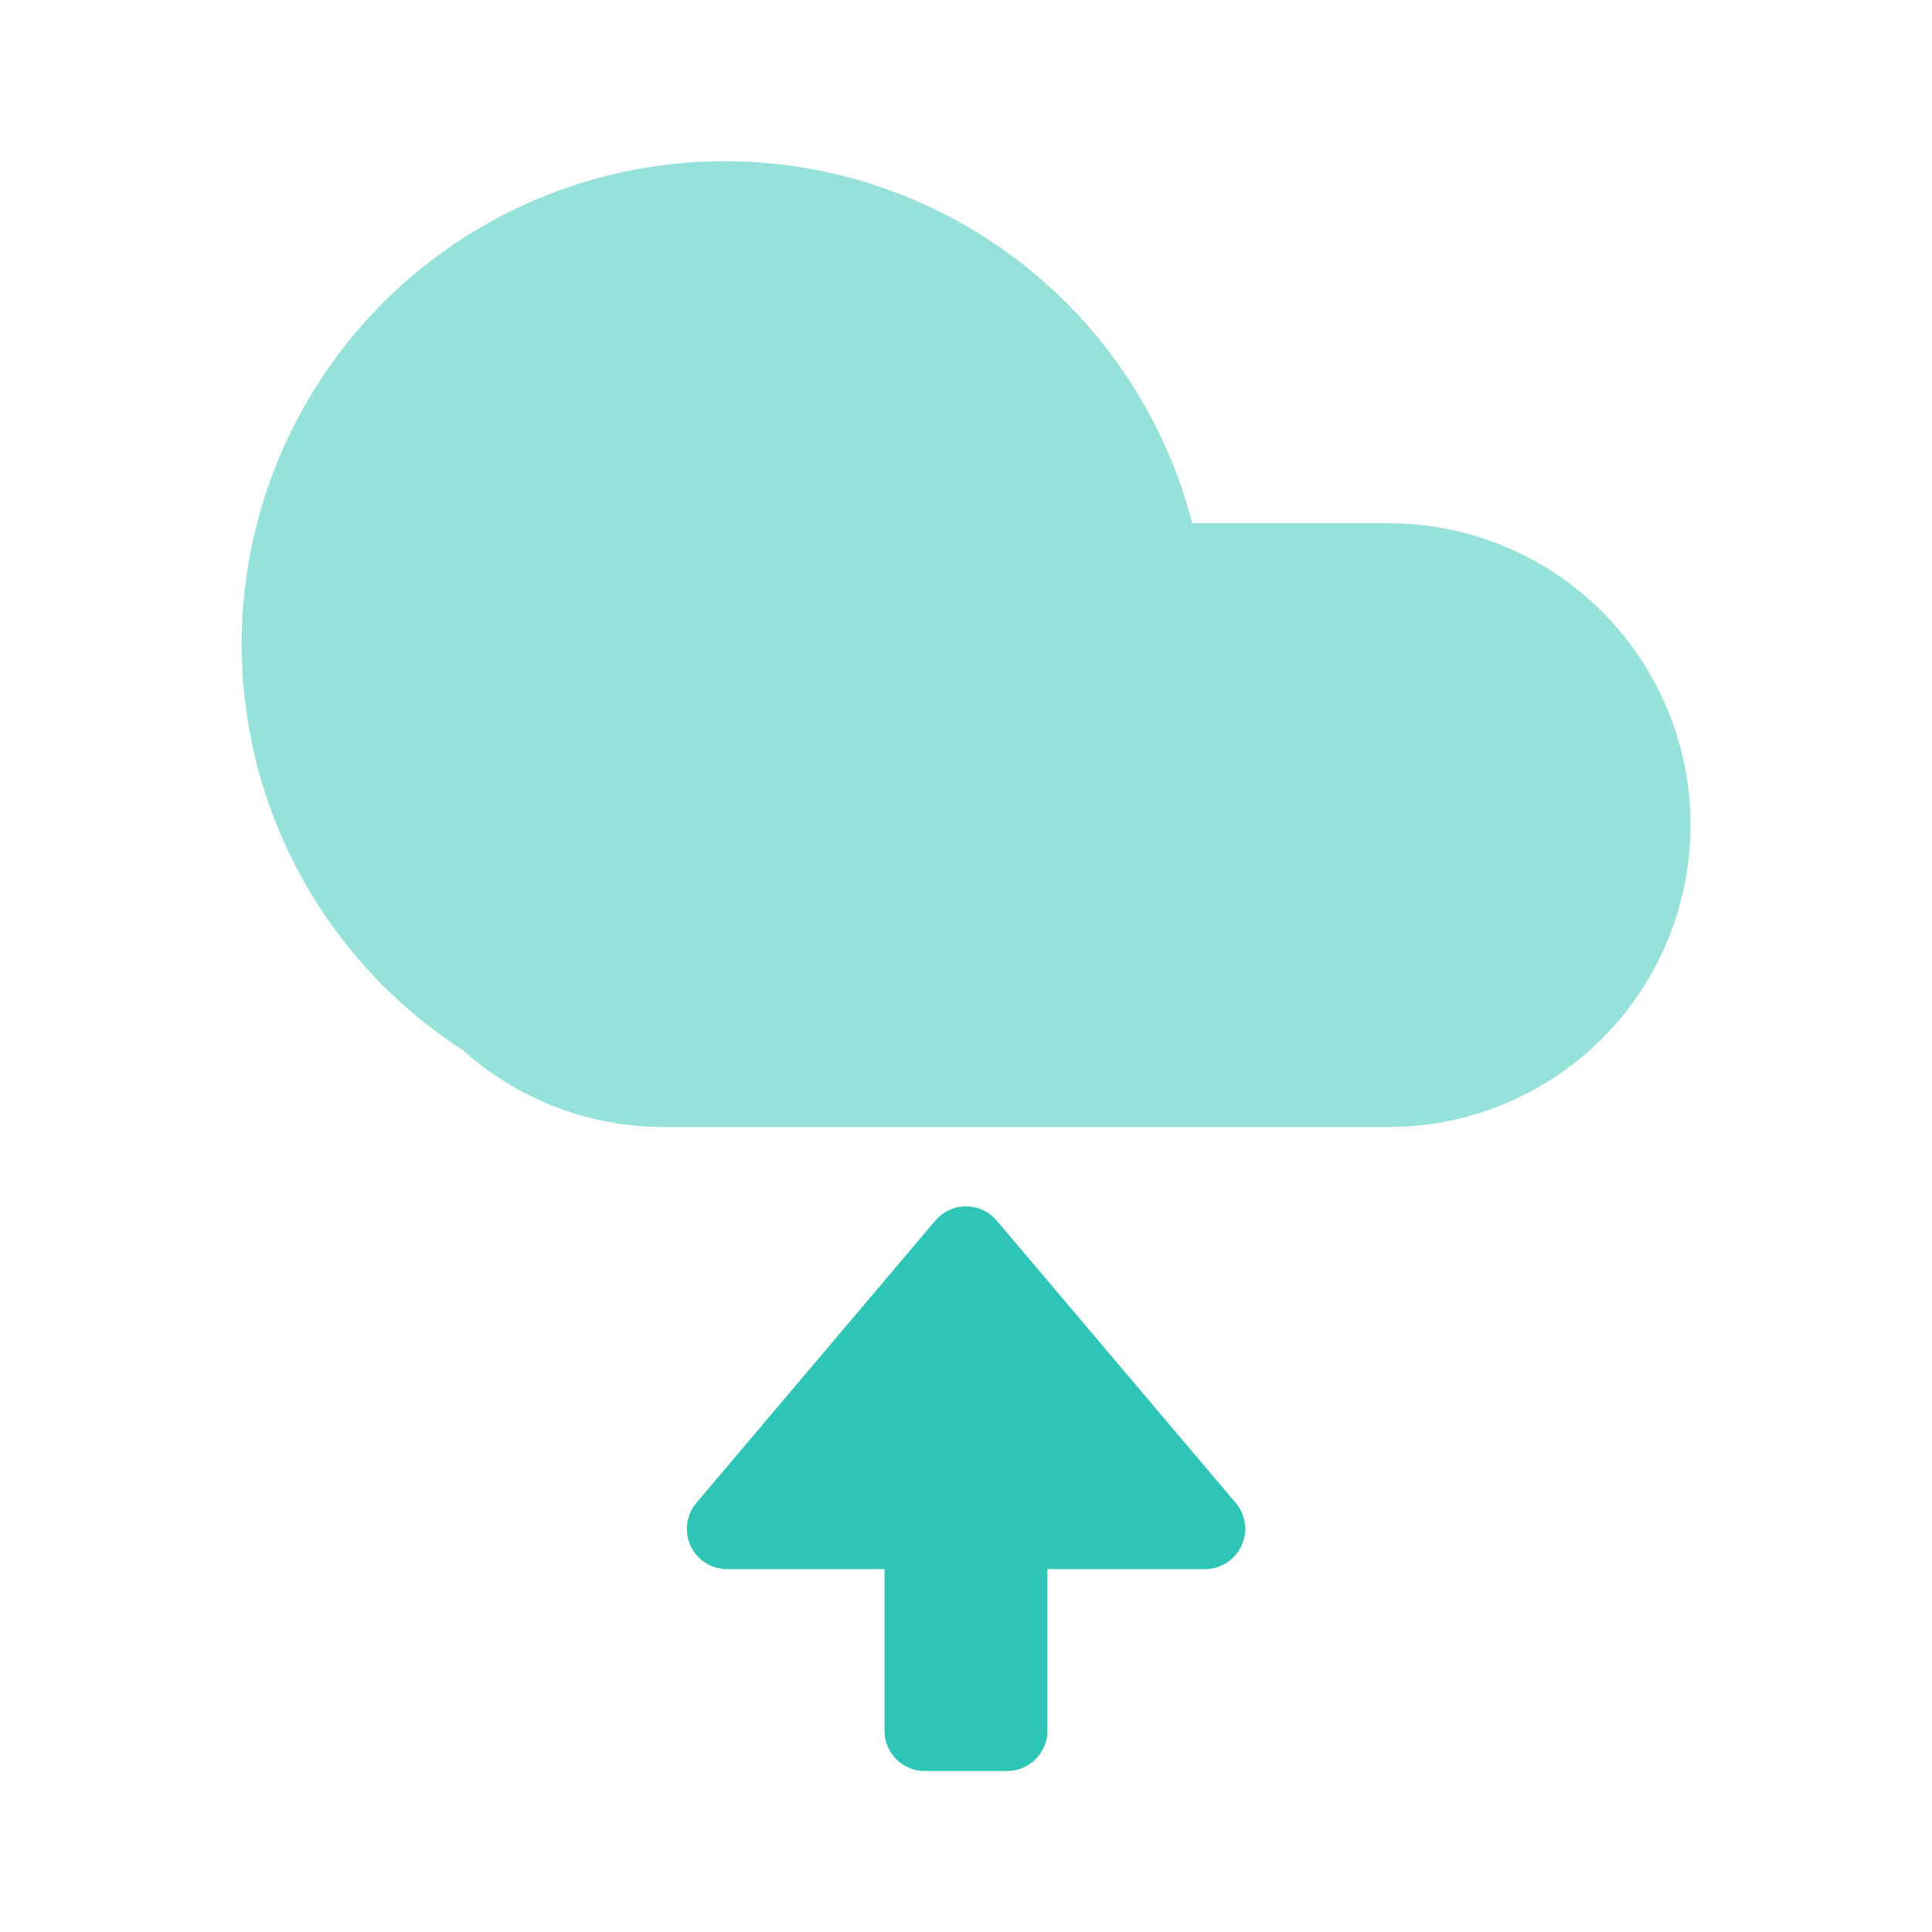 <svg id="Cloud-upload" xmlns="http://www.w3.org/2000/svg" width="60" height="60" viewBox="0 0 24 24">
  <path id="Shape" d="M0,0H24V24H0Z" fill="none" fill-rule="evenodd"/>
  <path id="Combined-Shape" d="M5.747,13.043A6,6,0,1,1,14.811,6.5H17.25a3.75,3.75,0,0,1,0,7.5h-9A3.736,3.736,0,0,1,5.747,13.043Z" fill="#2ec4b6" fill-rule="evenodd" opacity="0.5"/>
  <path id="Shape-2" data-name="Shape" d="M11.129,15.734V17.69H9.121a.5.5,0,0,0-.5.5v1.023a.5.5,0,0,0,.5.5h2.008V21.67a.5.5,0,0,0,.823.382l3.506-2.968a.5.5,0,0,0,0-.763l-3.506-2.968a.5.5,0,0,0-.823.382Z" transform="translate(-6.702 30.621) rotate(-90)" fill="#2ec4b6"/>
</svg>
